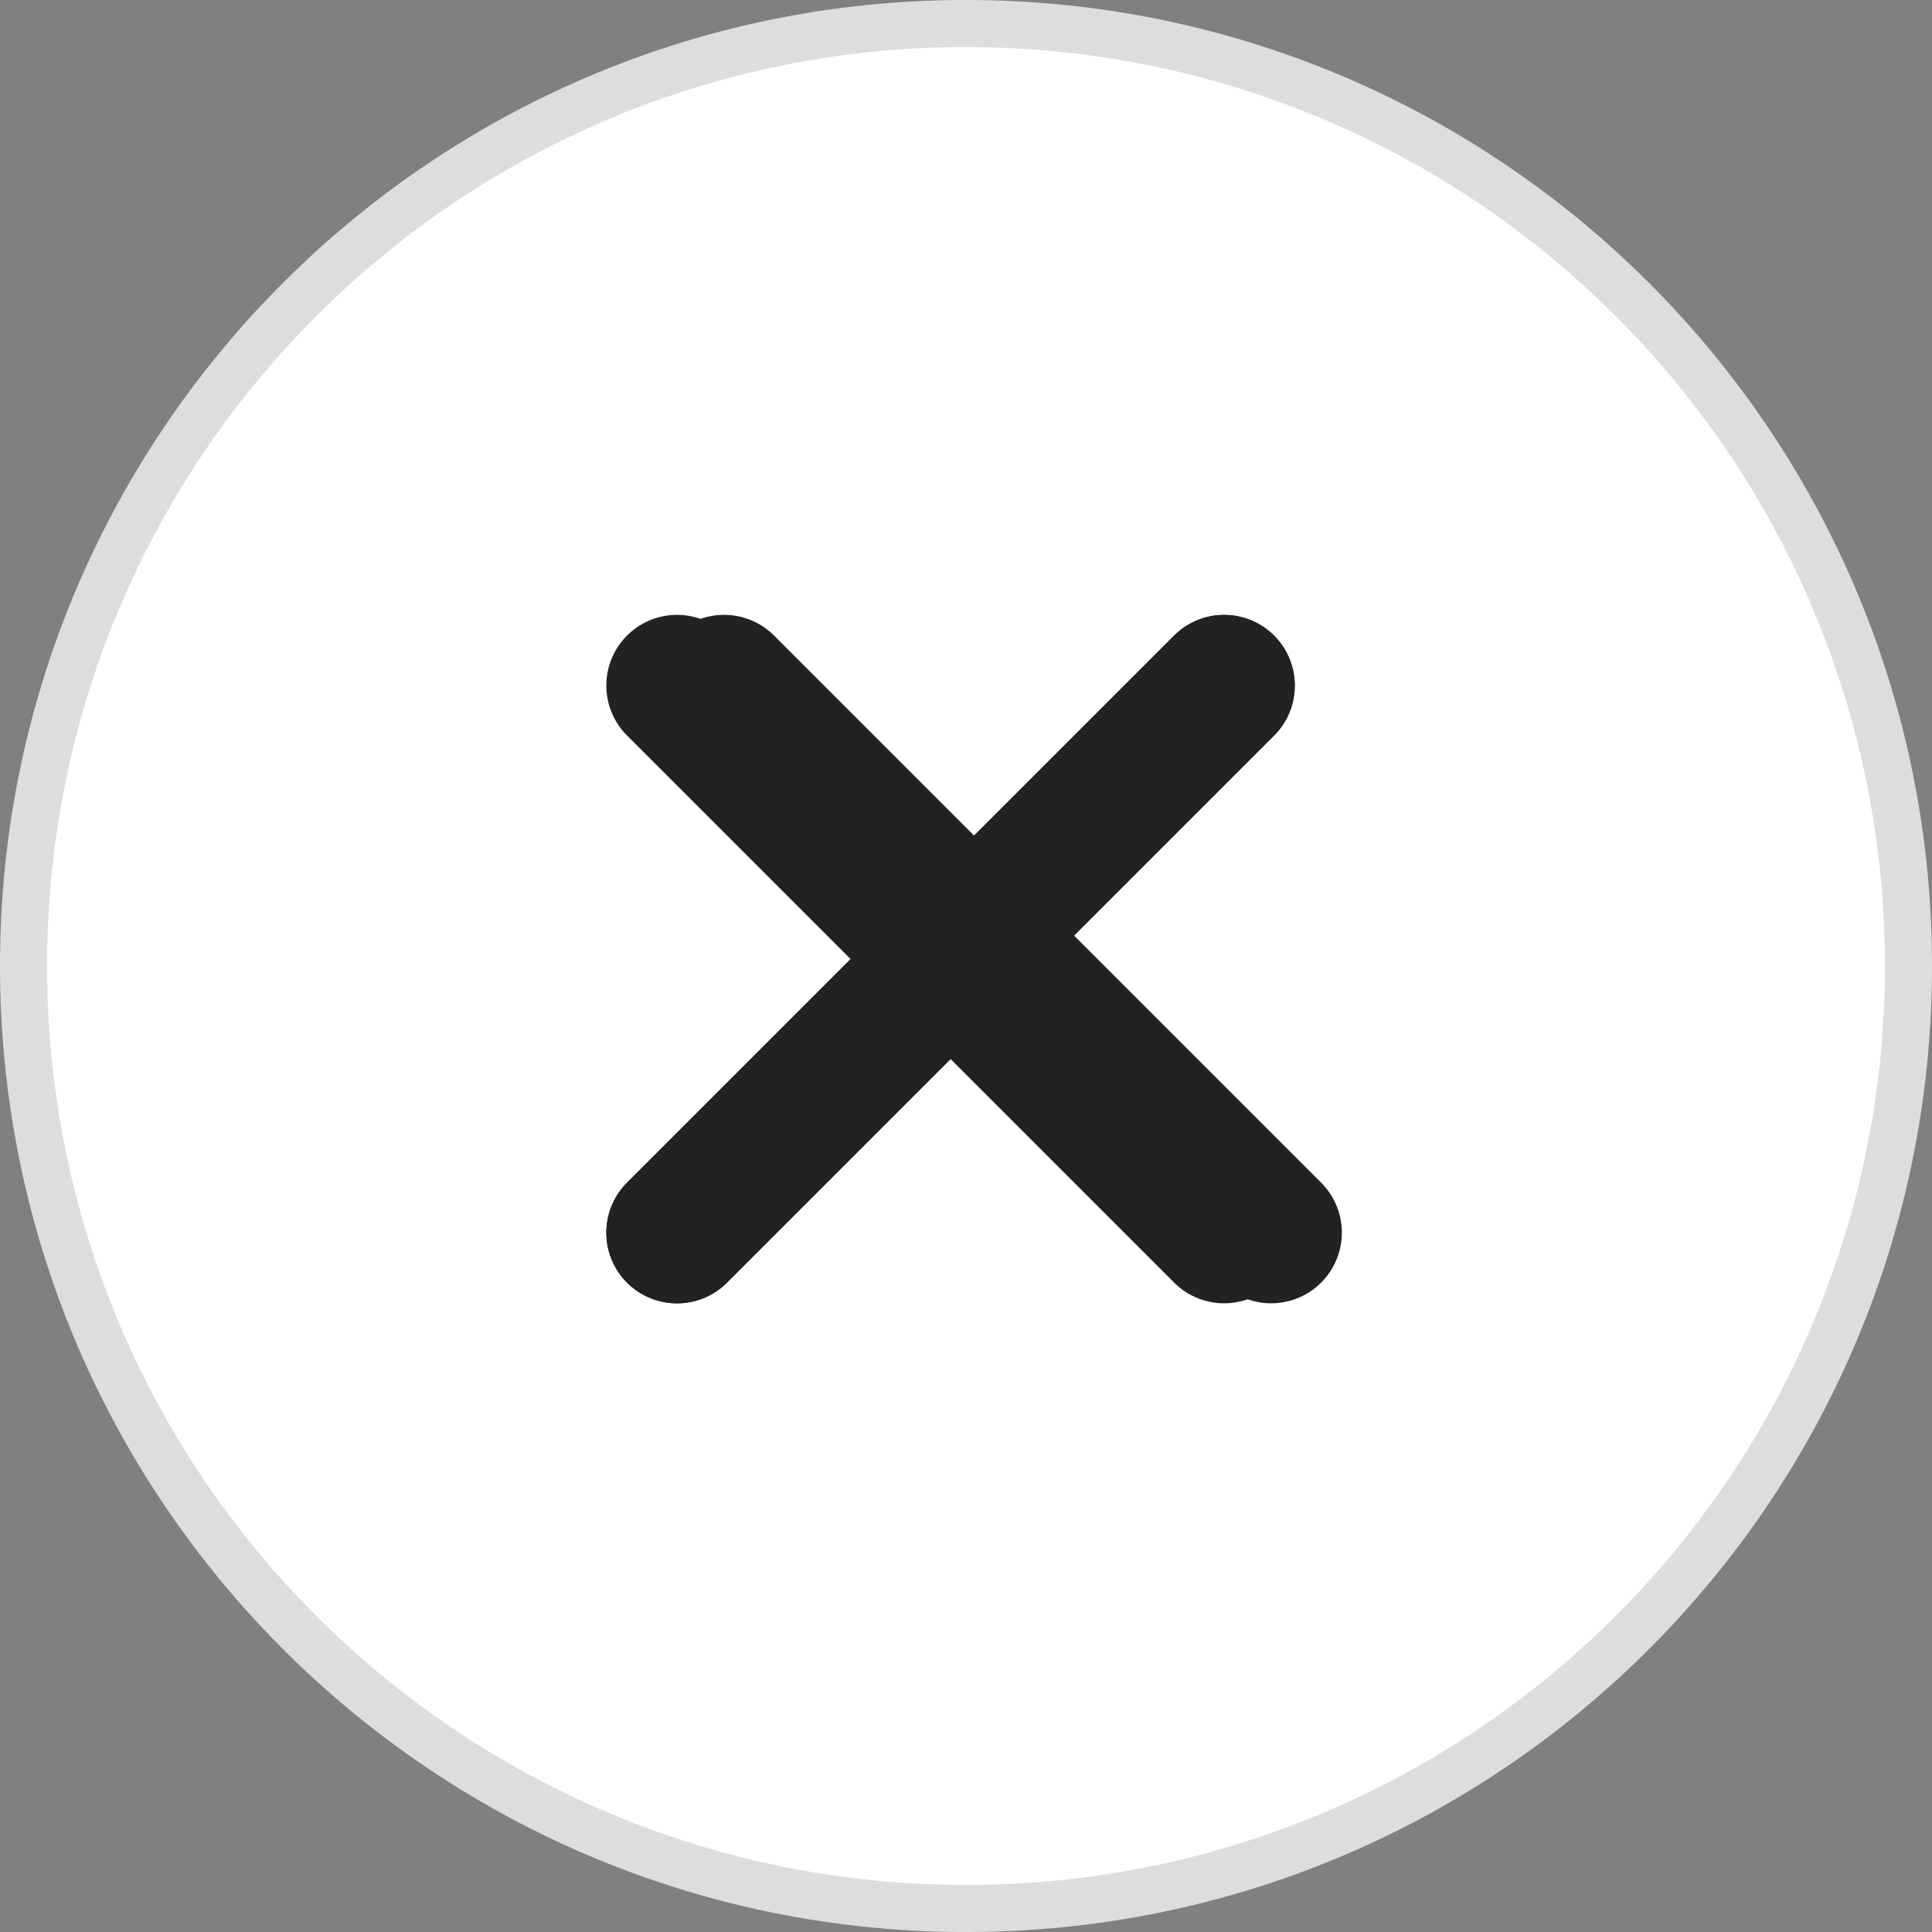 <svg xmlns="http://www.w3.org/2000/svg" width="41" height="41" viewBox="0 0 41 41"><rect x="0" y="0" width="41" height="41" fill="#808080" stroke="none"/><g data-name="그룹 639"><g data-name="패스 517" fill="#fff"><path d="M20.5 40.5a19.934 19.934 0 0 1-14.142-5.858A19.934 19.934 0 0 1 .5 20.5 19.934 19.934 0 0 1 6.358 6.358 19.934 19.934 0 0 1 20.5.5a19.934 19.934 0 0 1 14.142 5.858A19.934 19.934 0 0 1 40.5 20.5a19.934 19.934 0 0 1-5.858 14.142A19.934 19.934 0 0 1 20.5 40.5z"/><path d="M20.5 1A19.436 19.436 0 0 0 6.711 6.711 19.436 19.436 0 0 0 1 20.5a19.436 19.436 0 0 0 5.711 13.789A19.436 19.436 0 0 0 20.5 40a19.436 19.436 0 0 0 13.789-5.711A19.436 19.436 0 0 0 40 20.5a19.436 19.436 0 0 0-5.711-13.789A19.436 19.436 0 0 0 20.5 1m0-1C31.822 0 41 9.178 41 20.5S31.822 41 20.5 41 0 31.822 0 20.5 9.178 0 20.5 0z" fill="#ddd"/></g><path data-name="패스 100" d="M14.367 14.548l11.61 11.61" fill="none" stroke="#222" stroke-linecap="round" stroke-width="3"/><path data-name="패스 102" d="M25.977 14.549l-11.61 11.61" fill="none" stroke="#222" stroke-linecap="round" stroke-width="3"/><g data-name="그룹 1095"><g data-name="그룹 1094"><g data-name="그룹 1093"><g data-name="그룹 1092"><g data-name="그룹 1091"><g data-name="그룹 1090"><g data-name="그룹 1089"><g data-name="그룹 1088"><g data-name="그룹 1087"><g data-name="그룹 1086" fill="none" stroke="#222" stroke-linecap="round" stroke-width="3"><path data-name="패스 515" d="M15.366 14.548l11.61 11.61"/><path data-name="패스 516" d="M25.977 14.549l-11.61 11.61"/></g></g></g></g></g></g></g></g></g></g></g></svg>